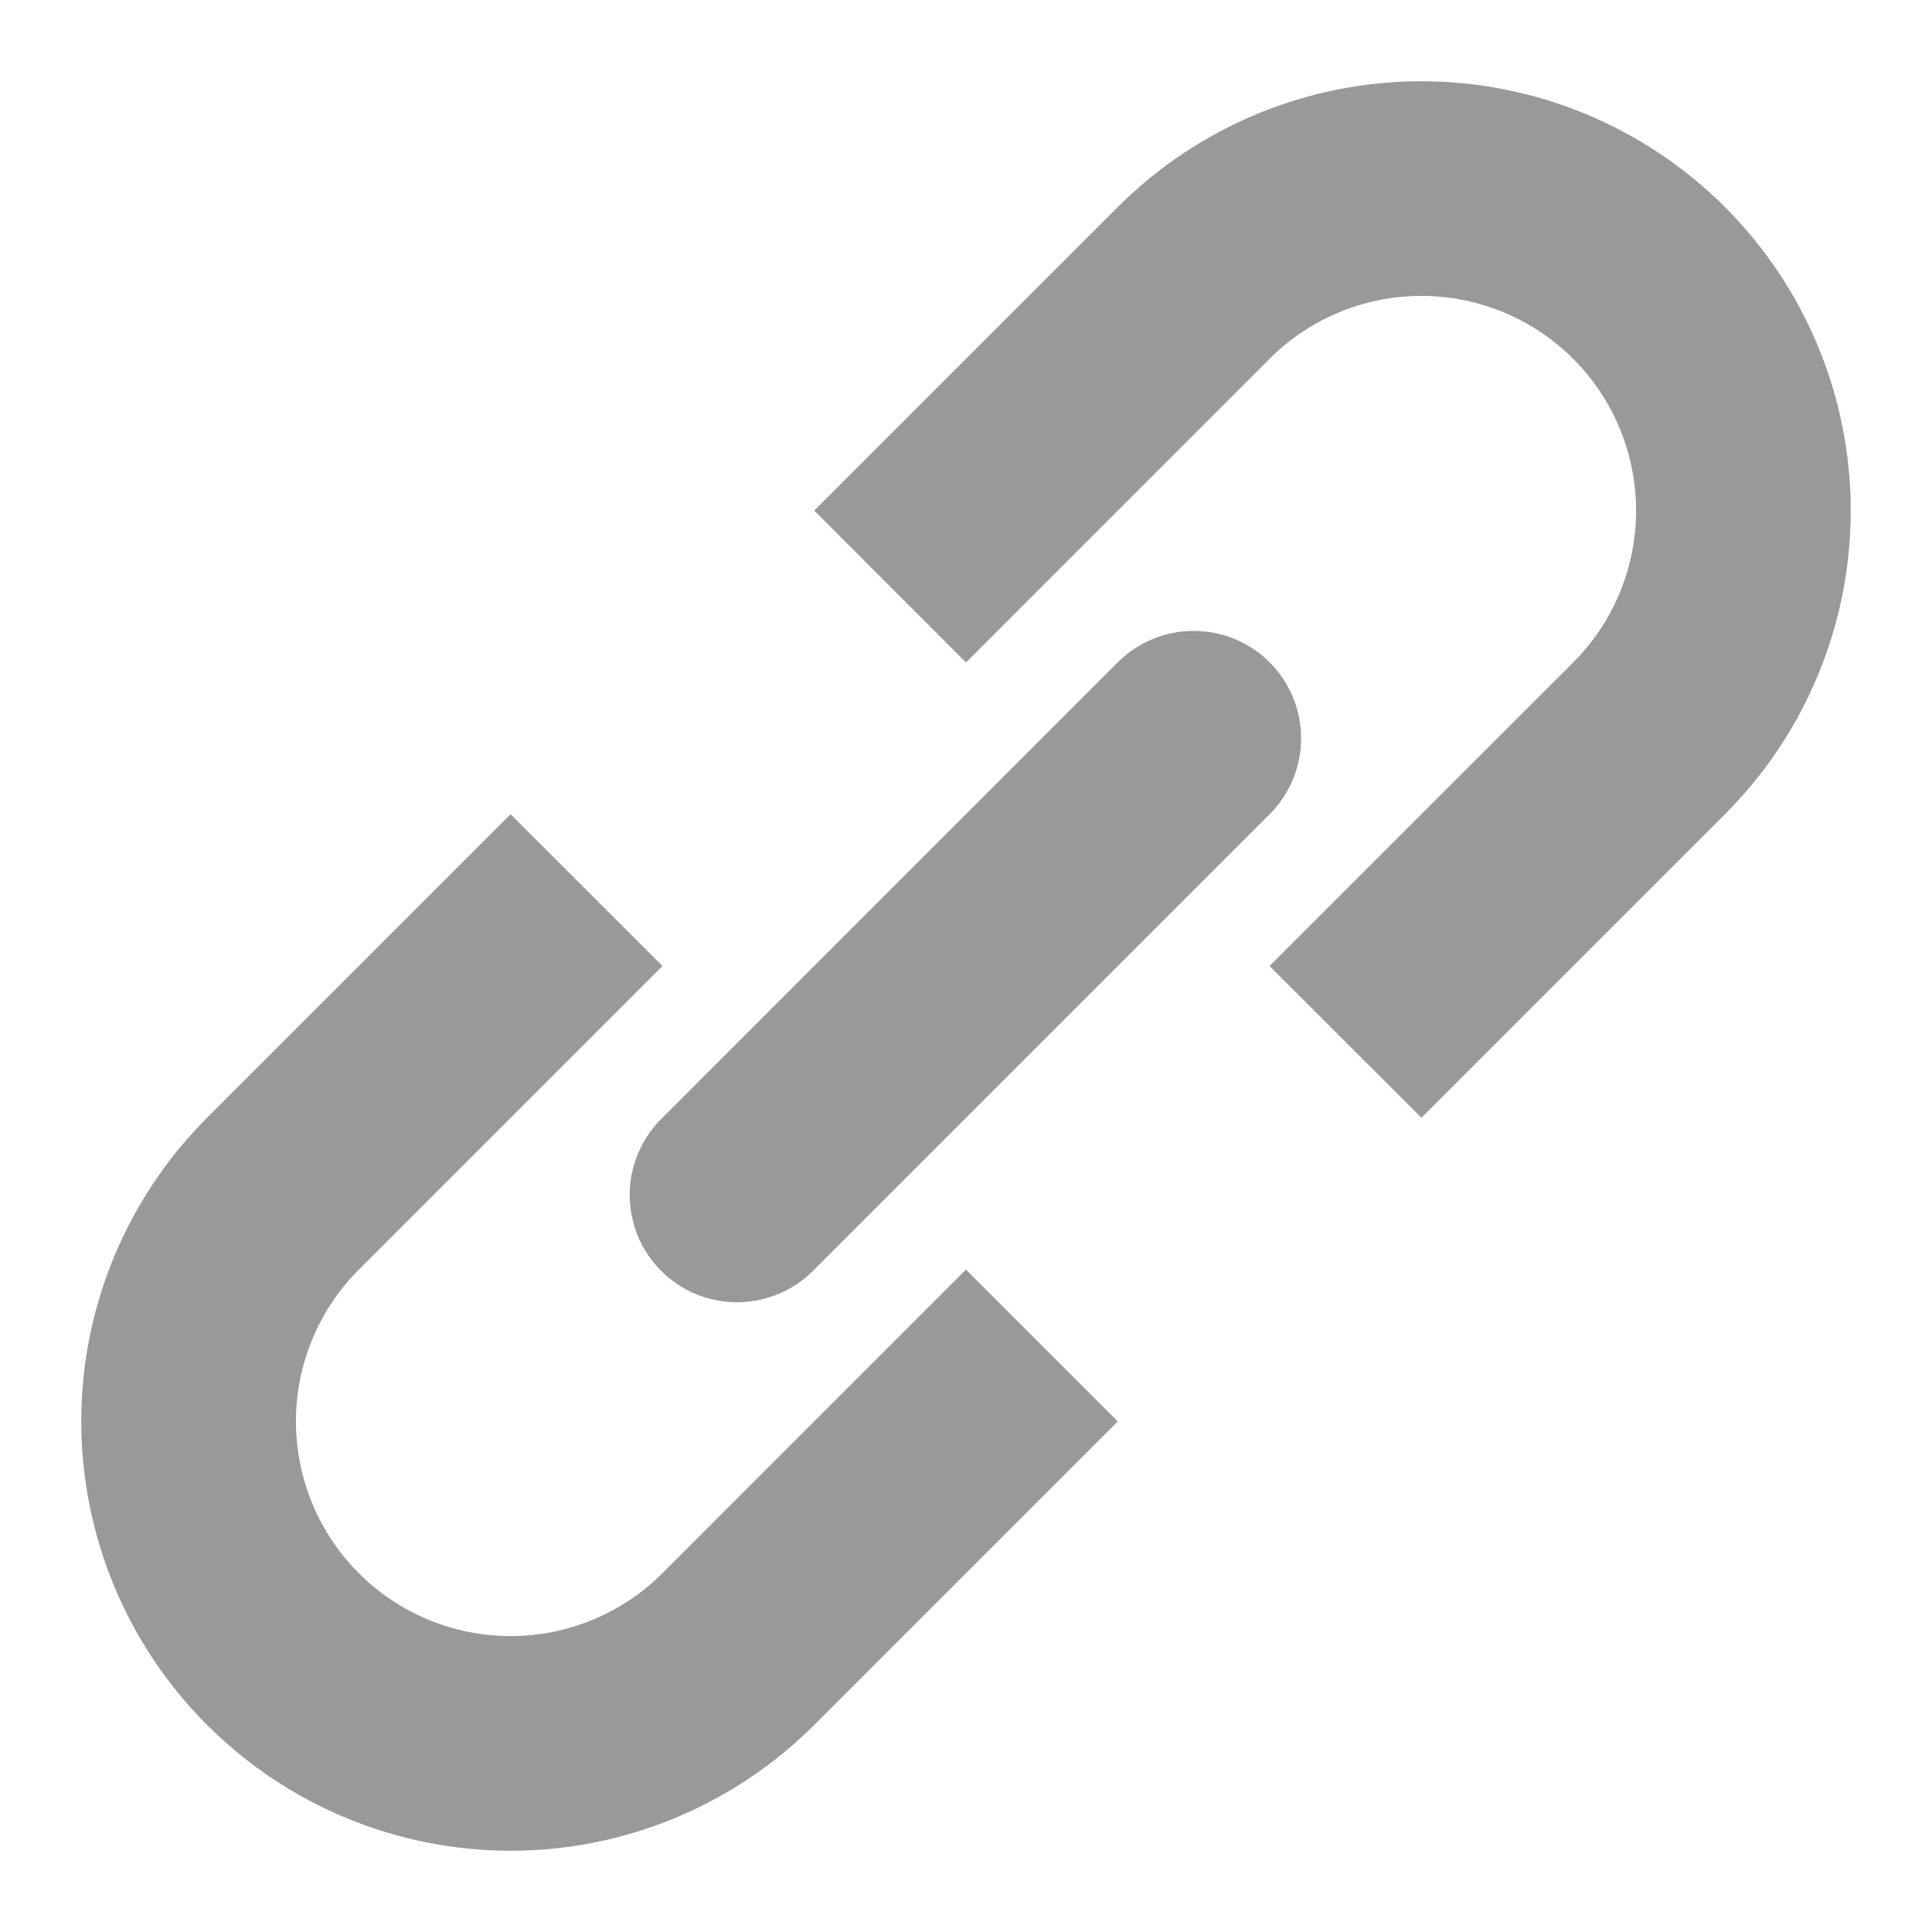 <svg width="18" height="18" viewBox="0 0 18 18" fill="none" xmlns="http://www.w3.org/2000/svg">
<path d="M11.828 9L13.243 10.414L16.071 7.586C16.821 6.836 17.243 5.818 17.243 4.758C17.243 3.697 16.821 2.679 16.071 1.929C15.7 1.558 15.259 1.263 14.773 1.062C14.288 0.861 13.768 0.757 13.242 0.757C12.182 0.757 11.164 1.179 10.414 1.929L7.586 4.757L9 6.172L11.828 3.343C12.203 2.968 12.712 2.757 13.242 2.757C13.773 2.757 14.282 2.968 14.657 3.343C15.032 3.718 15.243 4.227 15.243 4.758C15.243 5.288 15.032 5.797 14.657 6.172L11.828 9ZM9 11.829L10.414 13.243L7.586 16.071C6.836 16.821 5.818 17.243 4.758 17.243C3.697 17.243 2.679 16.821 1.929 16.071C1.179 15.321 0.757 14.303 0.757 13.242C0.757 12.182 1.179 11.164 1.929 10.414L4.757 7.586L6.172 9L3.343 11.829C2.968 12.204 2.757 12.713 2.757 13.243C2.758 13.774 2.968 14.283 3.344 14.658C3.719 15.033 4.227 15.243 4.758 15.243C5.288 15.243 5.797 15.032 6.172 14.657L9 11.828V11.829Z" fill="#999999"/>
<path d="M11.829 7.586C12.017 7.398 12.122 7.144 12.122 6.878C12.122 6.613 12.017 6.359 11.829 6.171C11.641 5.983 11.387 5.878 11.121 5.878C10.856 5.878 10.602 5.983 10.414 6.171L6.172 10.414C6.076 10.506 6 10.617 5.948 10.739C5.895 10.861 5.868 10.992 5.867 11.125C5.866 11.257 5.891 11.389 5.941 11.512C5.991 11.635 6.066 11.746 6.16 11.84C6.253 11.934 6.365 12.008 6.488 12.059C6.611 12.109 6.743 12.134 6.875 12.133C7.008 12.132 7.139 12.104 7.261 12.052C7.383 12 7.494 11.924 7.586 11.828L11.828 7.586H11.829Z" fill="#999999"/>
</svg>
